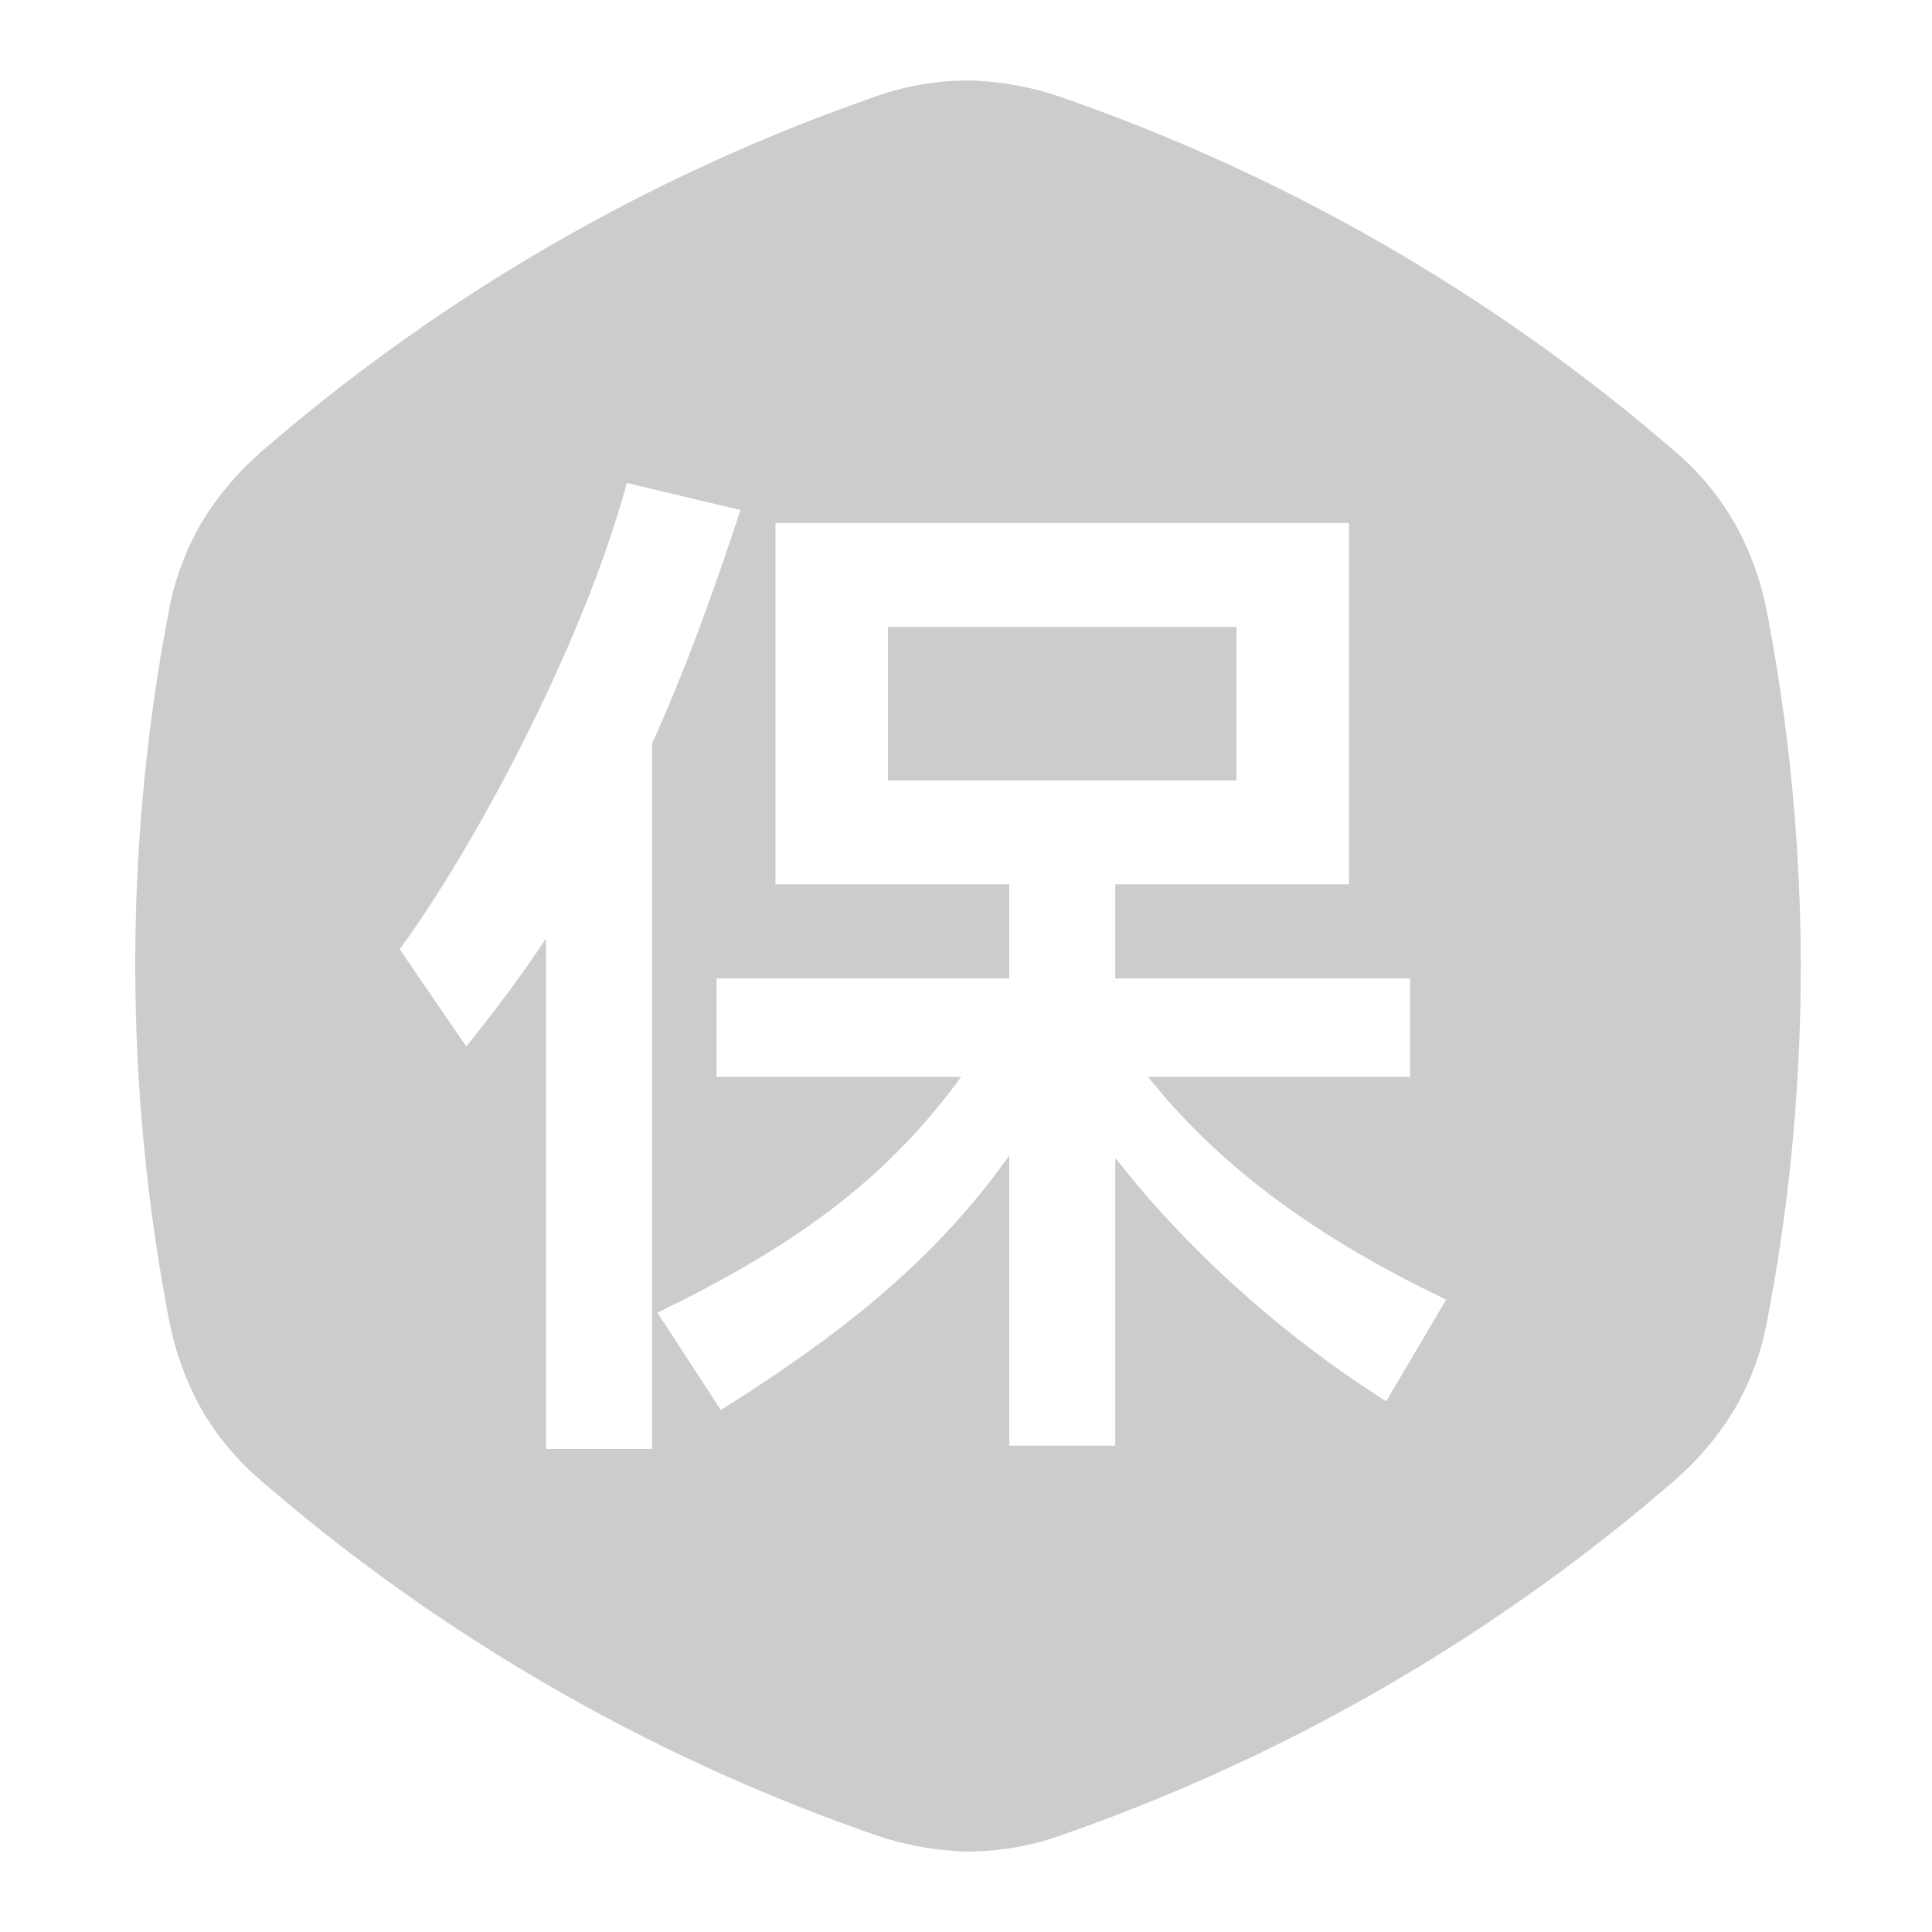 <?xml version="1.0" encoding="UTF-8"?>
<svg width="24px" height="24px" viewBox="0 0 24 24" version="1.1" xmlns="http://www.w3.org/2000/svg" xmlns:xlink="http://www.w3.org/1999/xlink">
    <title>icon_transaction_protection_gray</title>
    <g id="icon_transaction_protection_gray" stroke="none" stroke-width="1" fill="none" fill-rule="evenodd">
        <g id="编组-2备份">
            <g id="编组" fill="#FFFFFF" fill-opacity="0">
                <rect id="矩形" x="0" y="0" width="24" height="24"></rect>
            </g>
            <path d="M12.025,1 C12.319,1.004 12.641,1.051 12.939,1.131 L13.156,1.198 C15.795,2.11 18.246,3.486 20.396,5.26 L20.822,5.62 L20.823,5.62 L20.993,5.777 C21.211,5.993 21.398,6.237 21.55,6.5 C21.694,6.757 21.816,7.059 21.895,7.357 L21.945,7.579 C22.475,10.32 22.509,13.131 22.048,15.88 L21.949,16.429 L21.898,16.655 C21.82,16.952 21.703,17.236 21.55,17.5 C21.401,17.753 21.199,18.009 20.981,18.226 L20.814,18.381 L20.813,18.381 L20.387,18.742 C18.238,20.518 15.789,21.895 13.152,22.809 L13.151,22.809 L13.151,22.81 C12.786,22.936 12.405,22.999 12.025,23 C11.657,22.995 11.246,22.923 10.893,22.802 C10.892,22.802 10.892,22.801 10.891,22.801 C8.255,21.89 5.803,20.514 3.653,18.741 L3.227,18.381 L3.227,18.38 C2.934,18.127 2.689,17.83 2.499,17.5 C2.355,17.243 2.234,16.941 2.155,16.643 L2.104,16.421 C1.576,13.68 1.541,10.869 2.001,8.121 L2.1,7.572 C2.174,7.191 2.308,6.83 2.499,6.5 C2.649,6.247 2.851,5.991 3.07,5.774 L3.236,5.62 L3.237,5.619 C5.346,3.79 7.763,2.355 10.373,1.38 L10.897,1.191 L10.898,1.191 C11.263,1.064 11.644,1 12.025,1 Z M7.787,6 C7.244,8.002 5.901,10.515 4.965,11.792 L5.793,13.001 C6.145,12.558 6.484,12.114 6.783,11.657 L6.783,18 L8.099,18 L8.099,9.238 C8.507,8.338 8.859,7.371 9.198,6.336 L7.787,6 Z M16.757,6.497 L9.633,6.497 L9.633,10.985 L12.537,10.985 L12.537,12.154 L8.901,12.154 L8.901,13.377 L11.94,13.377 L11.785,13.583 C10.998,14.593 10.045,15.358 8.487,16.148 L8.167,16.306 L8.954,17.516 L9.279,17.309 C10.647,16.421 11.574,15.62 12.347,14.614 L12.537,14.358 L12.537,17.959 L13.854,17.959 L13.854,14.385 L14.134,14.729 C14.901,15.635 15.825,16.464 16.836,17.156 L17.219,17.408 L17.965,16.145 L17.622,15.977 C16.288,15.3 15.263,14.54 14.47,13.629 L14.26,13.377 L17.517,13.377 L17.517,12.154 L13.854,12.154 L13.854,10.985 L16.757,10.985 L16.757,6.497 Z M15.359,7.787 L15.359,9.695 L11.03,9.695 L11.03,7.787 L15.359,7.787 Z" id="形状结合" fill="#000000" opacity="0.2"></path>
        </g>
    </g>
</svg>